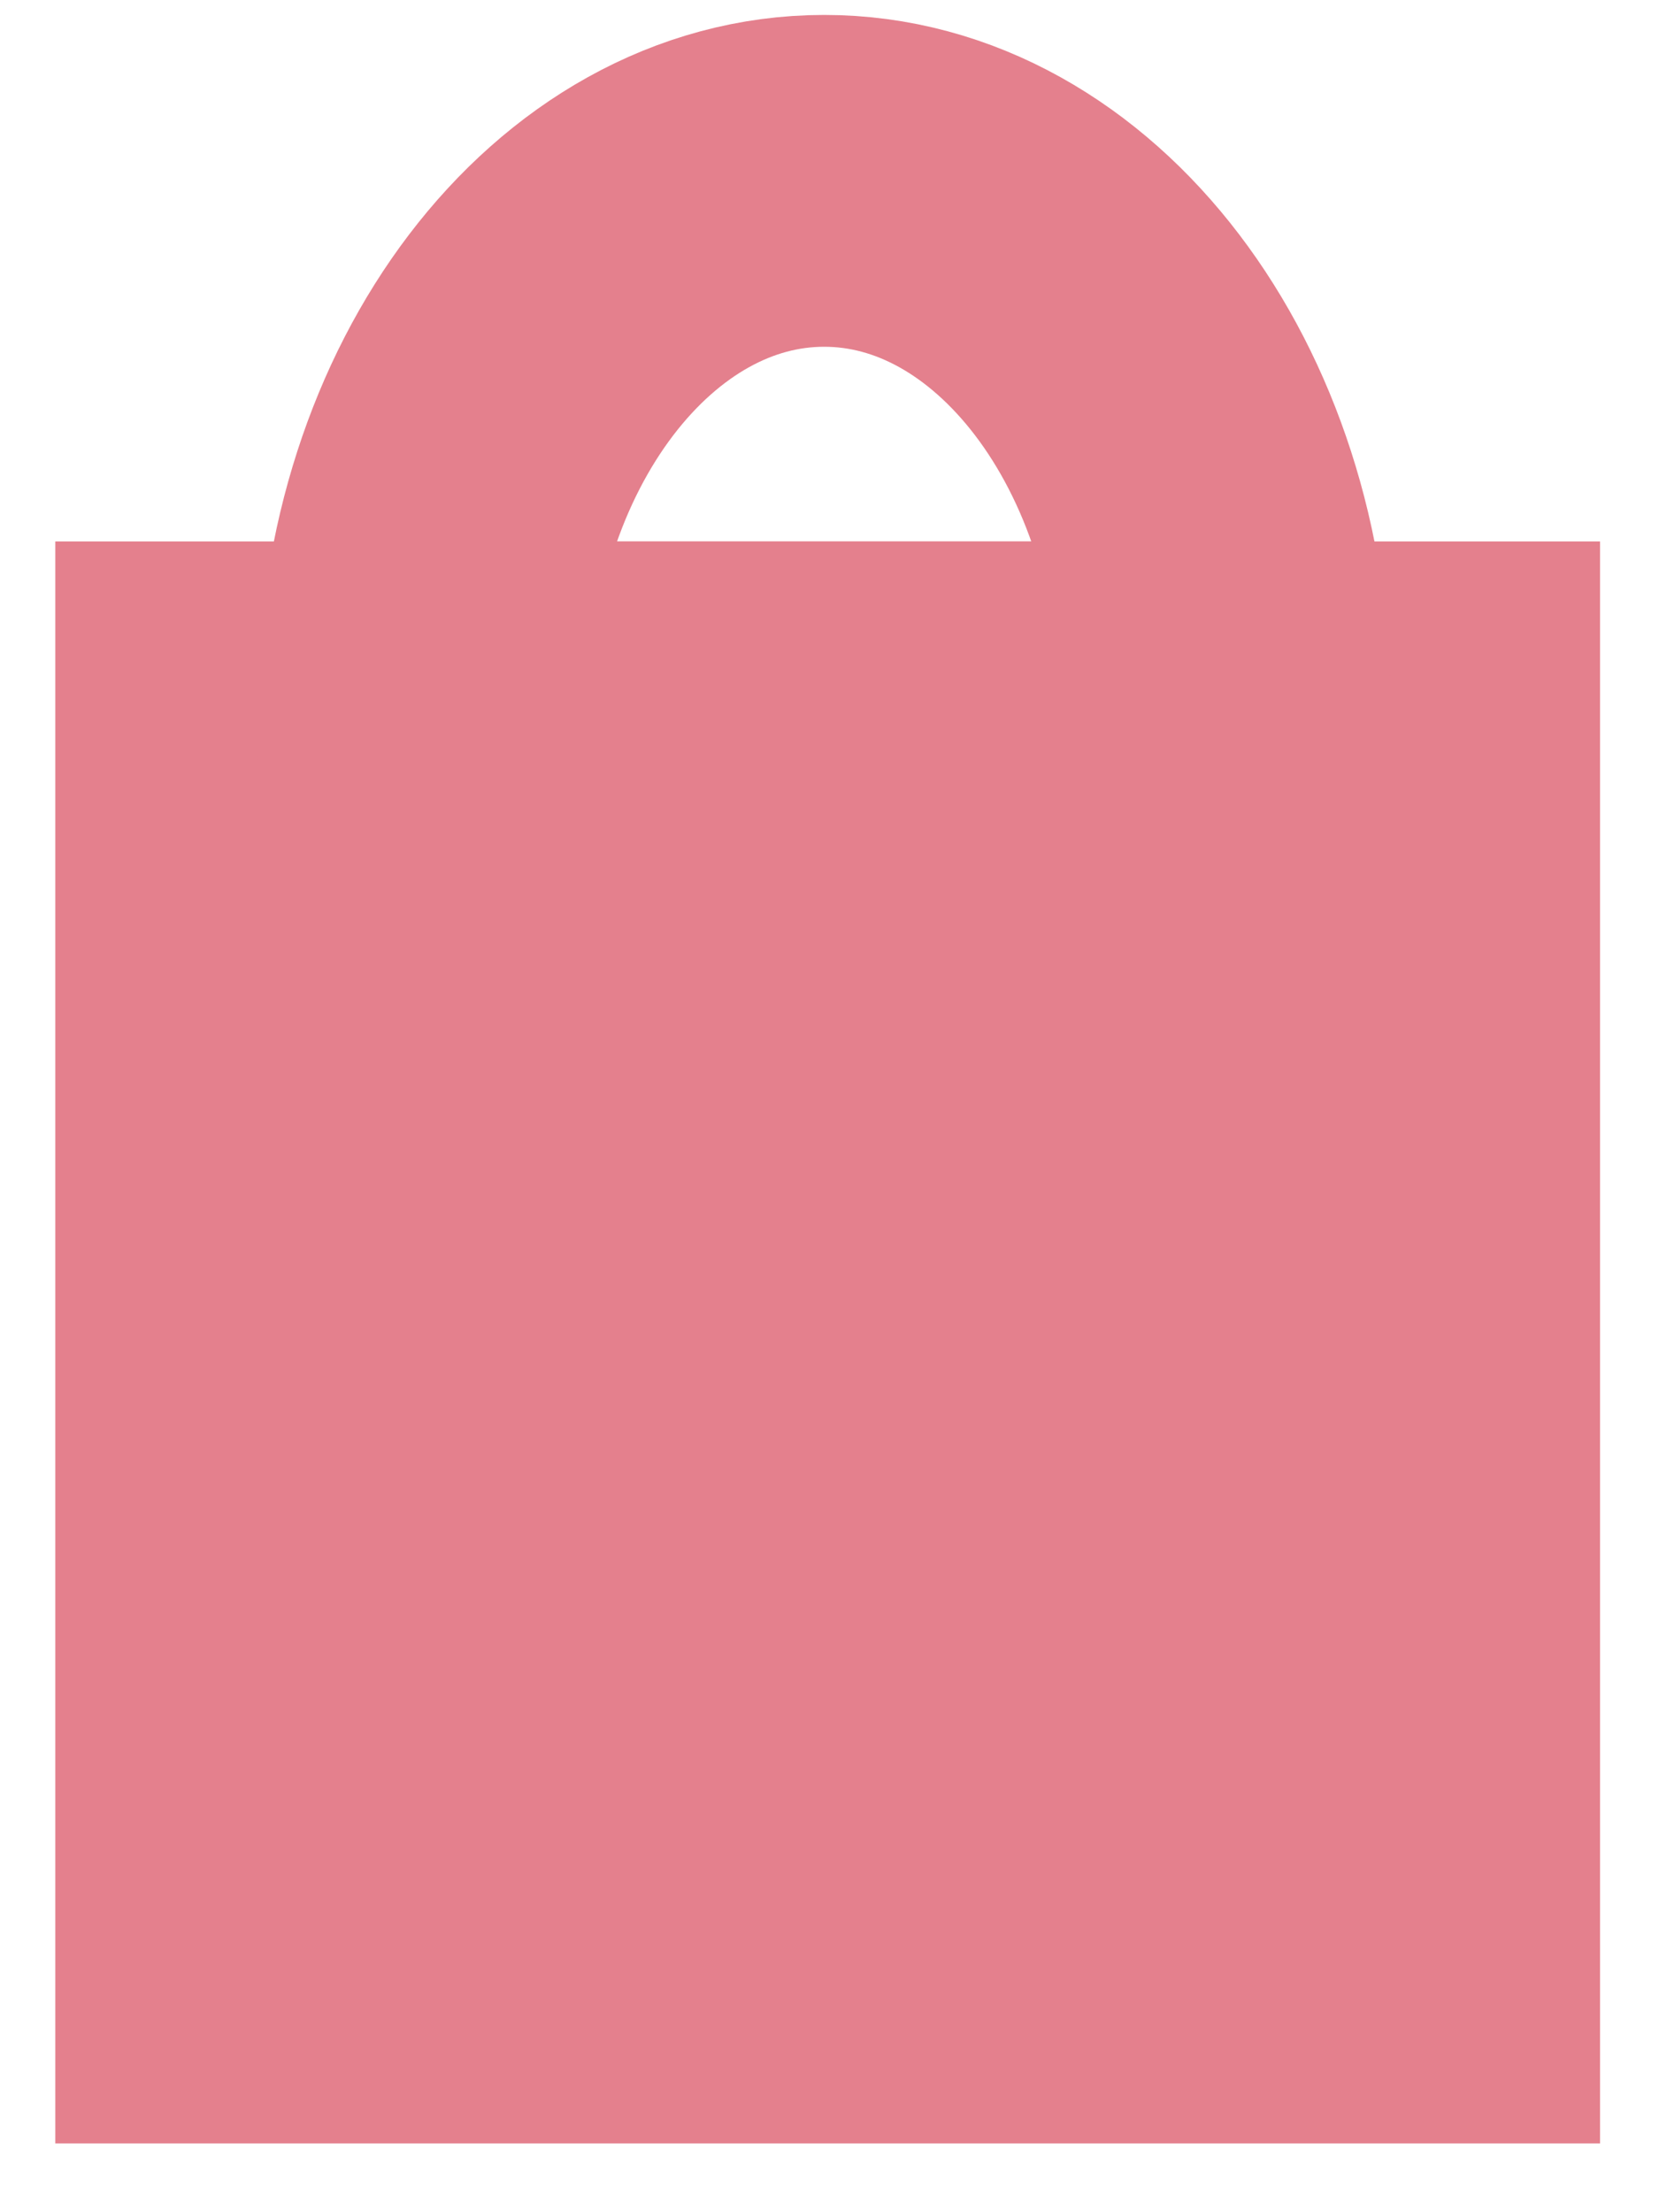 <?xml version="1.0" encoding="UTF-8"?>
<svg width="15px" height="20px" viewBox="0 0 15 20" version="1.1" xmlns="http://www.w3.org/2000/svg" xmlns:xlink="http://www.w3.org/1999/xlink">
    <!-- Generator: Sketch 61.2 (89653) - https://sketch.com -->
    <title>CART</title>
    <desc>Created with Sketch.</desc>
    <g id="Symbols" stroke="none" stroke-width="1" fill="none" fill-rule="evenodd">
        <g id="Nav" transform="translate(-926, -60)" stroke="#E4808D" stroke-width="3">
            <g id="CART" transform="translate(928, 61)">
                <g id="Group-7">
                    <g id="Group-4">
                        <polygon id="Stroke-1" fill="#E4808D" points="0 16.878 10.967 16.878 10.967 5.395 0 5.395"></polygon>
                        <path d="M9.076,5.395 L1.828,5.395 C1.833,2.764 3.454,0.635 5.452,0.635 C7.449,0.635 9.07,2.764 9.076,5.395 Z" id="Stroke-3"></path>
                    </g>
                </g>
            </g>
        </g>
    </g>
</svg>